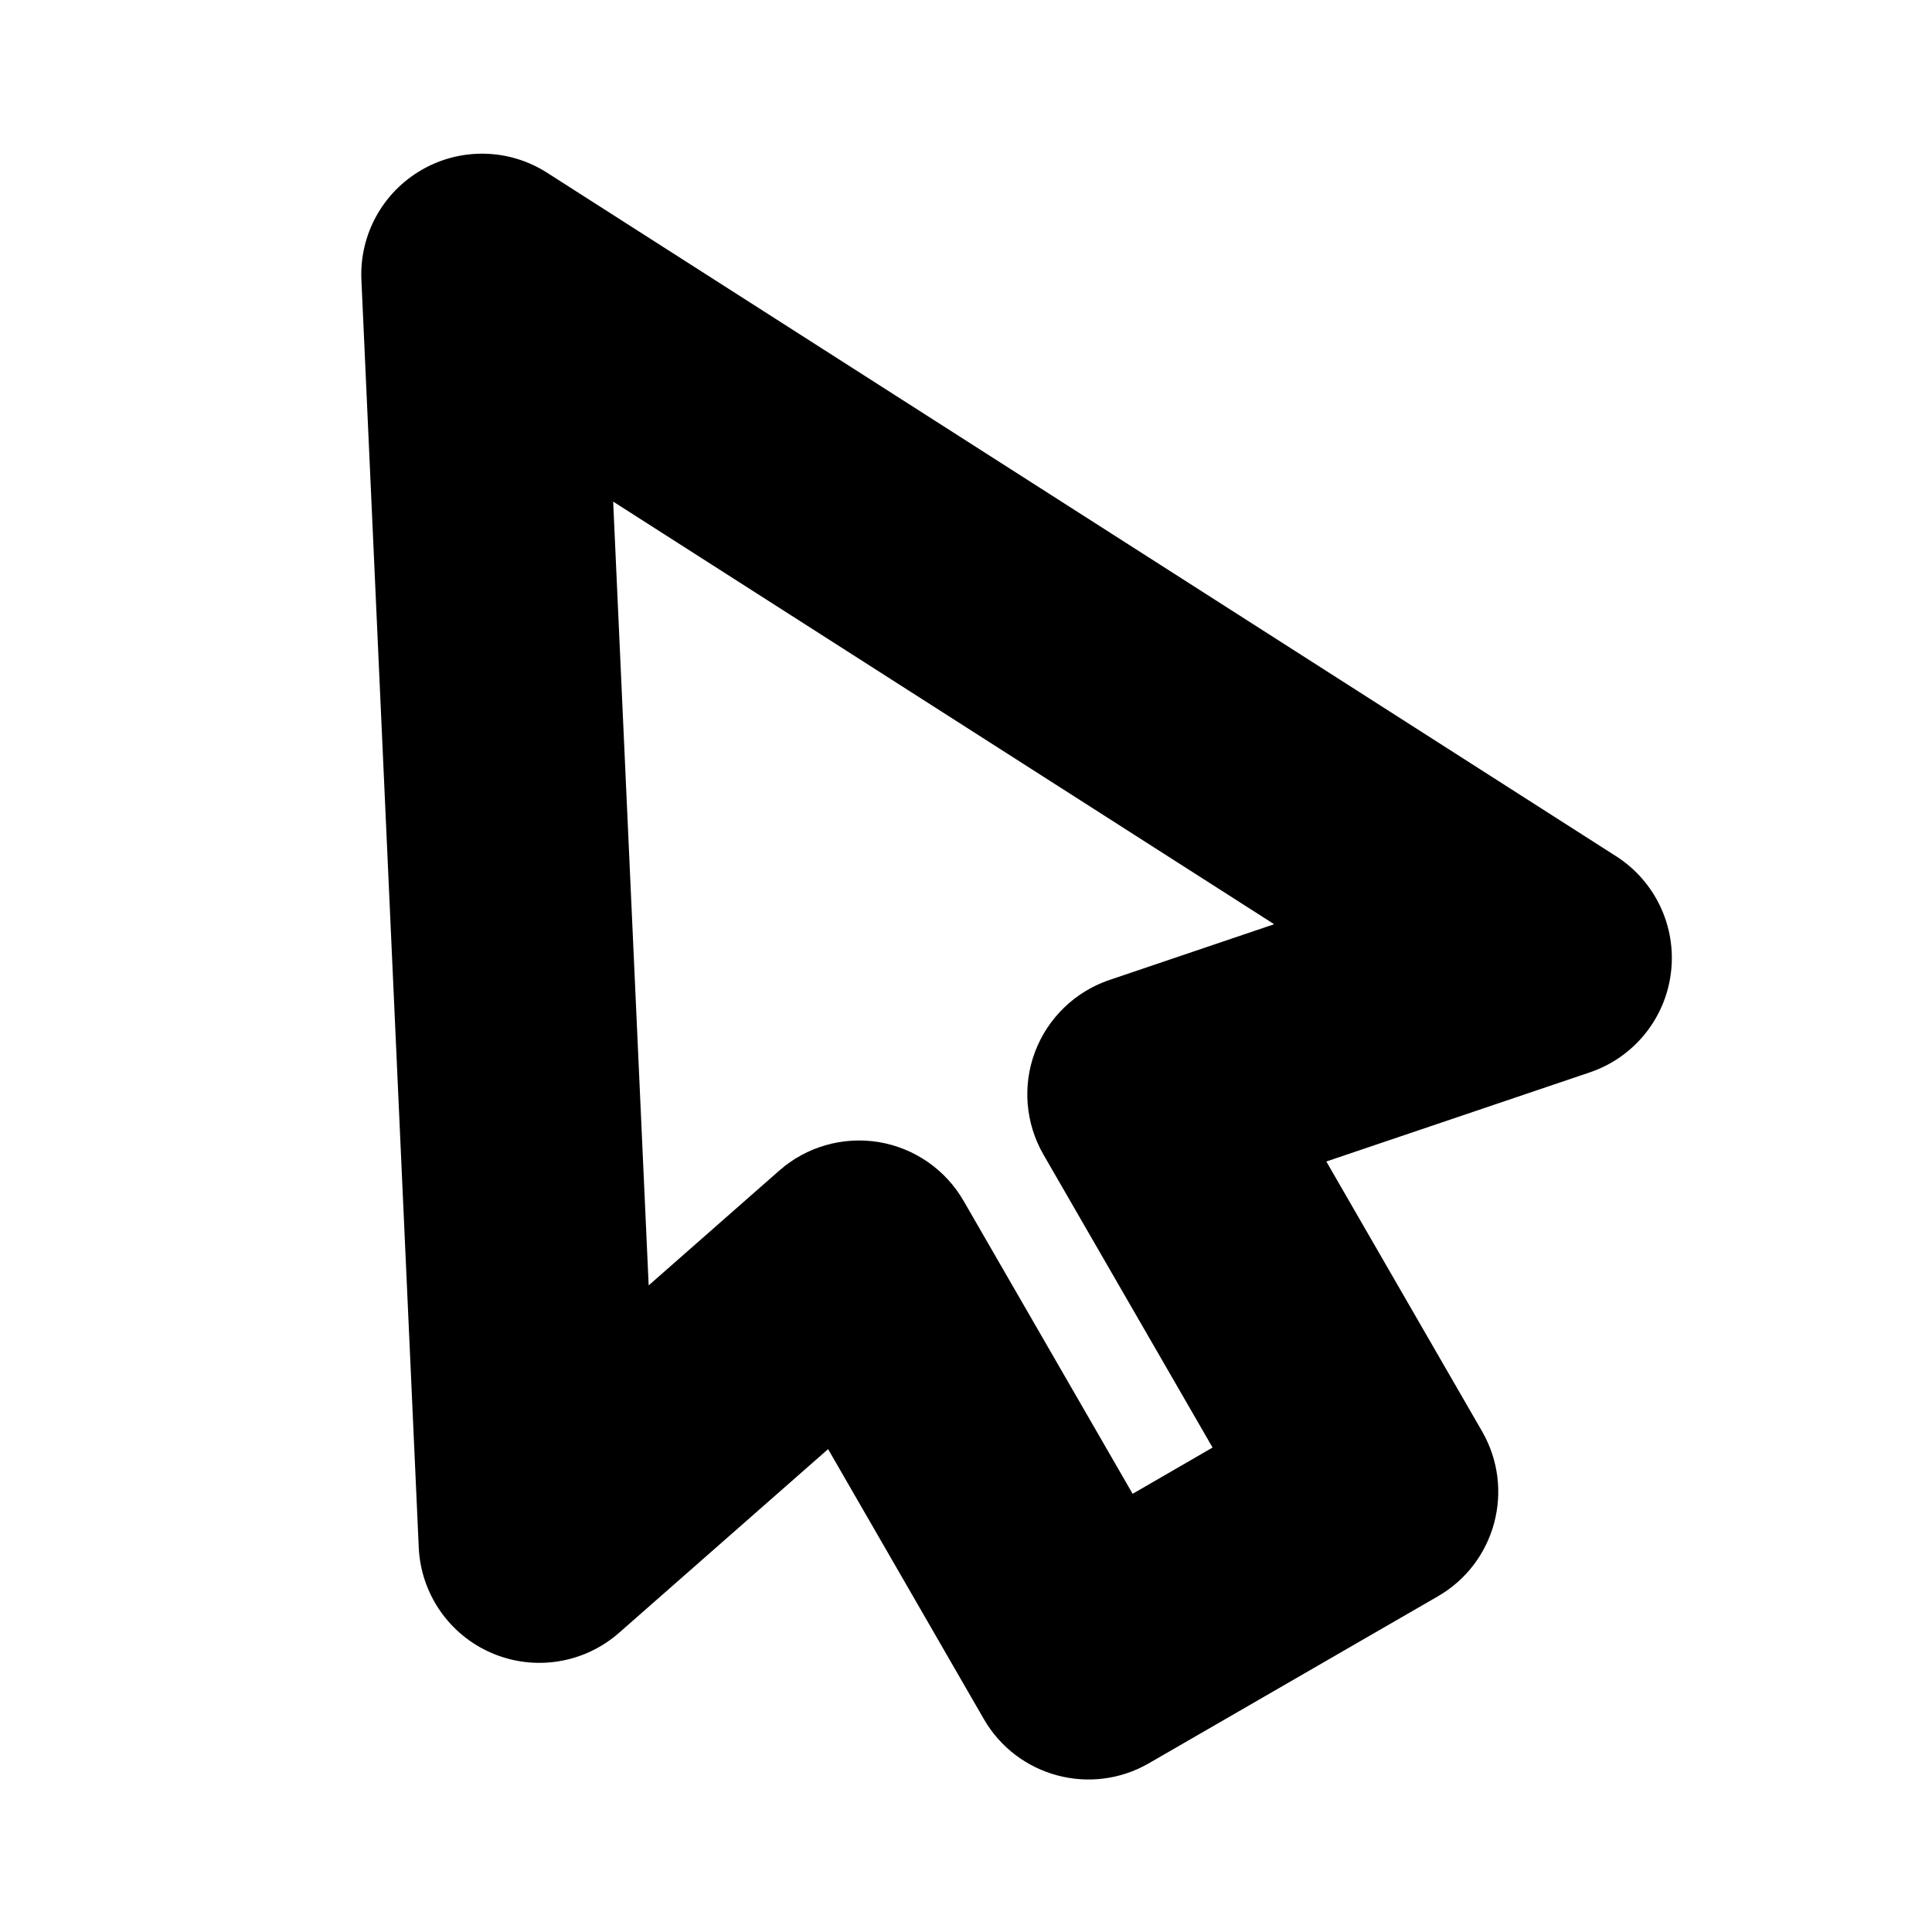 <svg width="16" height="16" viewBox="0 0 16 16" fill="none" xmlns="http://www.w3.org/2000/svg">
<rect width="16" height="16" fill="white"/>
<path fill-rule="evenodd" clip-rule="evenodd" d="M3.492 1.407C3.815 1.22 4.216 1.229 4.53 1.43L13.384 7.091C13.708 7.298 13.885 7.673 13.838 8.055C13.792 8.436 13.53 8.758 13.166 8.881L10.984 9.619L12.274 11.854C12.55 12.333 12.386 12.944 11.908 13.22L9.514 14.603C9.036 14.879 8.424 14.715 8.148 14.237L6.858 12.001L5.127 13.522C4.838 13.776 4.429 13.842 4.075 13.691C3.722 13.541 3.485 13.2 3.468 12.816L2.993 2.318C2.976 1.945 3.168 1.594 3.492 1.407ZM5.372 10.645L6.454 9.694C6.679 9.496 6.981 9.41 7.276 9.458C7.572 9.507 7.83 9.685 7.98 9.945L9.38 12.371L10.042 11.988L8.642 9.563C8.492 9.303 8.466 8.99 8.572 8.71C8.678 8.43 8.904 8.212 9.187 8.116L10.552 7.654L5.078 4.154L5.372 10.645Z" fill="black"/>
</svg>
